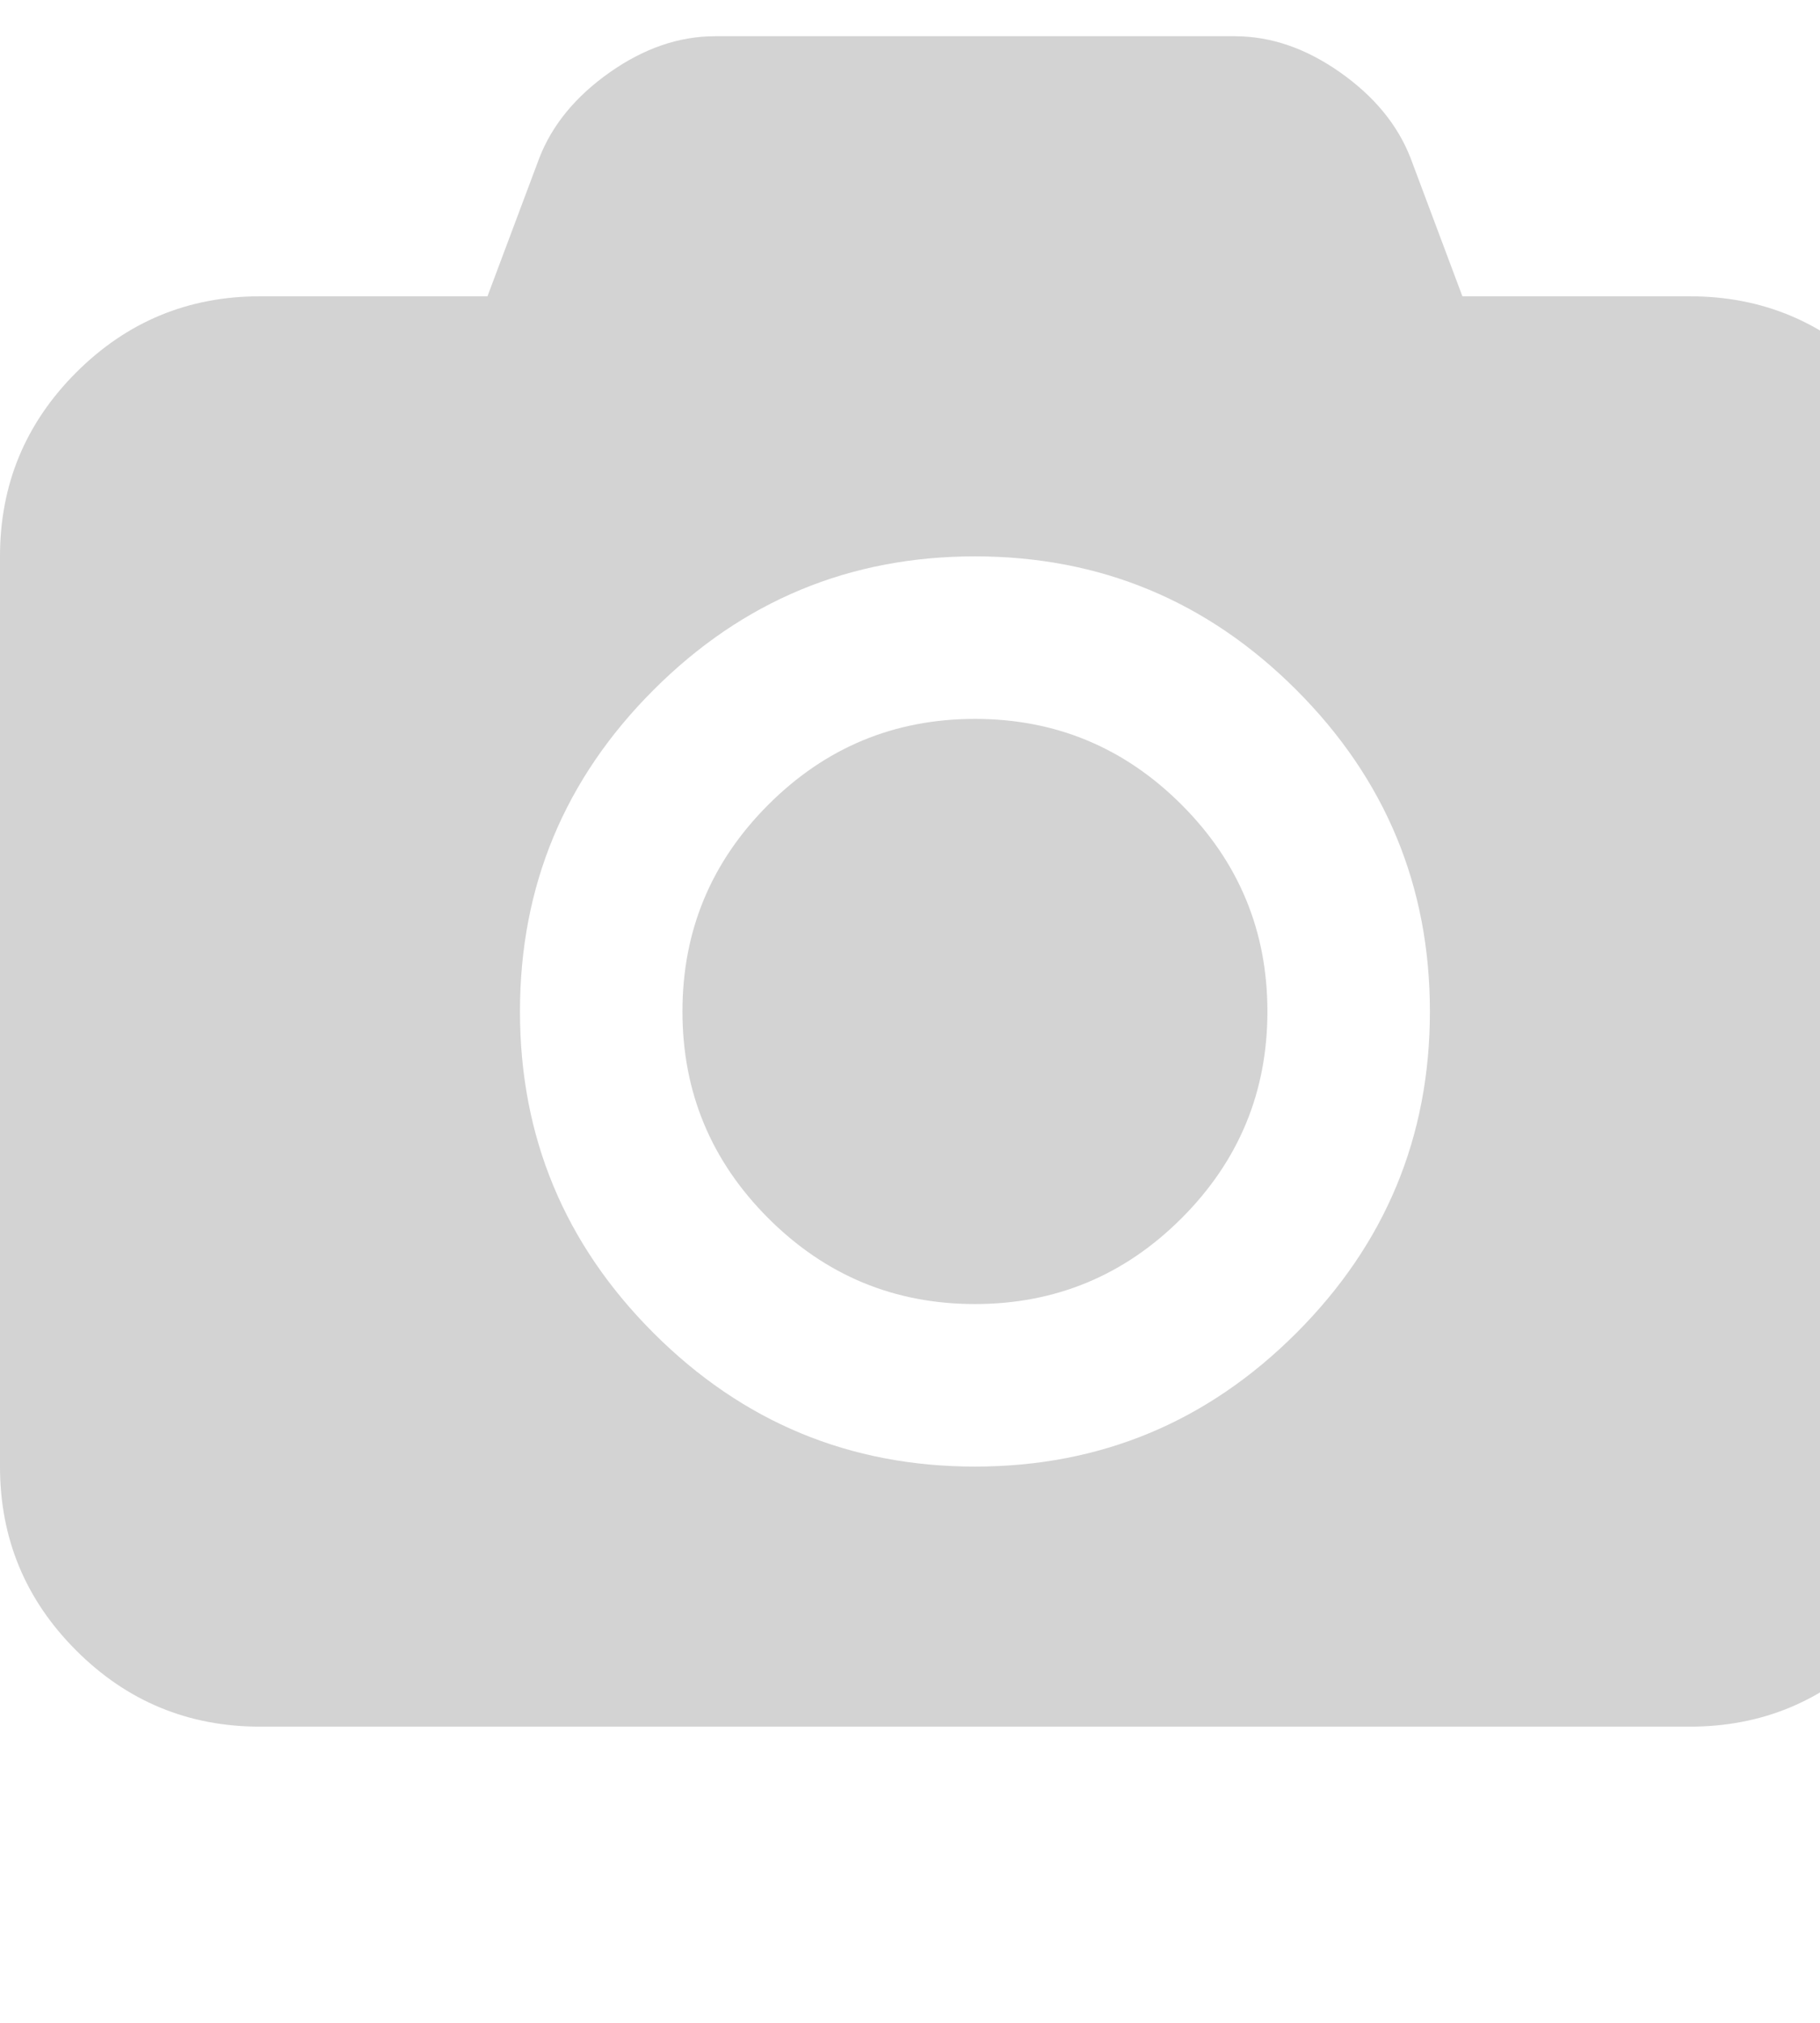 <?xml version="1.0" encoding="utf-8"?>
<svg height="20" width="18" viewBox="0 0 1000 1071.429" xmlns="http://www.w3.org/2000/svg"><path d="M535.68 375.04q66.402 0 113.553 47.151t47.151 113.553 -47.151 113.553 -113.553 47.151 -113.553 -47.151 -47.151 -113.553 47.151 -113.553 113.553 -47.151zm392.832 -232.128q59.148 0 100.998 41.85t41.85 100.998v499.968q0 59.148 -41.85 100.998t-100.998 41.85h-785.664q-59.148 0 -100.998 -41.85t-41.85 -100.998v-499.968q0 -59.148 41.85 -100.998t100.998 -41.85h124.992l28.458 -75.888q10.602 -27.342 38.781 -47.151t57.753 -19.809h285.696q29.574 0 57.753 19.809t38.781 47.151l28.458 75.888h124.992zm-392.832 642.816q103.23 0 176.607 -73.377t73.377 -176.607 -73.377 -176.607 -176.607 -73.377 -176.607 73.377 -73.377 176.607 73.377 176.607 176.607 73.377z" fill="lightgrey"/></svg>
